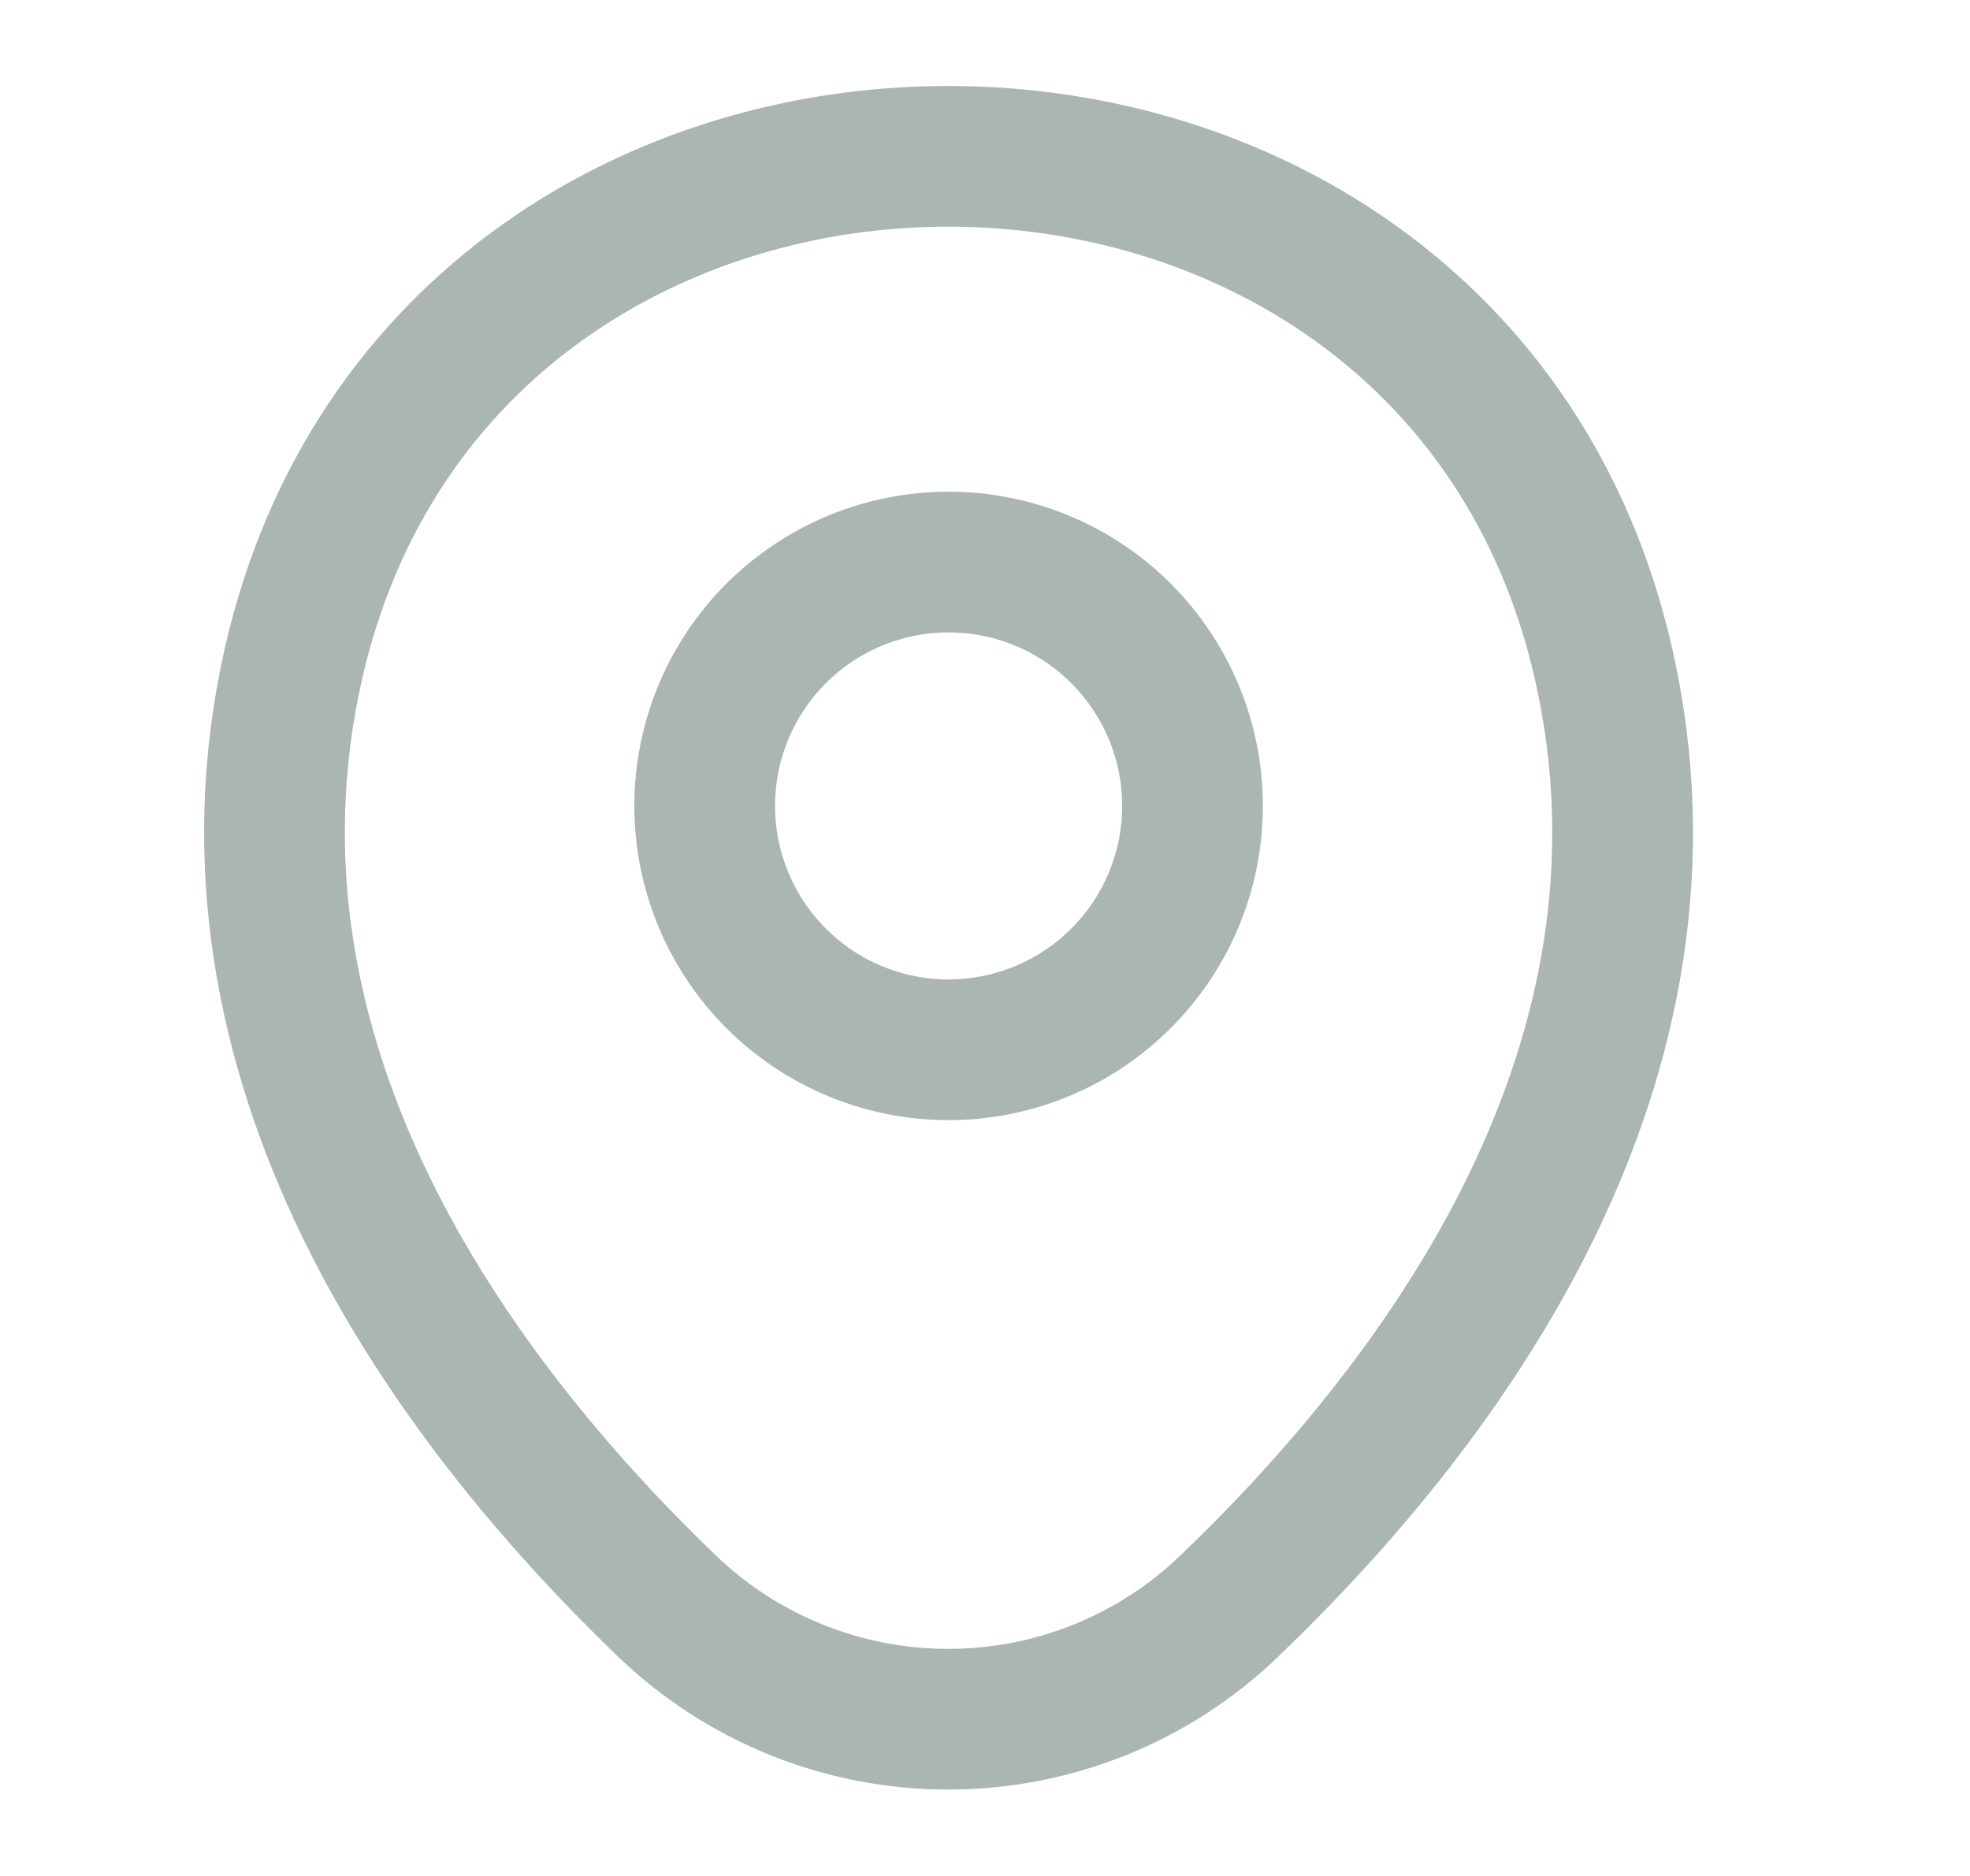<svg width="21" height="20" viewBox="0 0 21 20" fill="none" xmlns="http://www.w3.org/2000/svg">
<path d="M10.112 11.192C10.453 11.192 10.791 11.124 11.107 10.994C11.422 10.863 11.709 10.672 11.95 10.43C12.192 10.189 12.383 9.902 12.514 9.587C12.645 9.271 12.712 8.933 12.712 8.592C12.712 8.25 12.645 7.912 12.514 7.597C12.383 7.281 12.192 6.995 11.95 6.753C11.709 6.512 11.422 6.32 11.107 6.19C10.791 6.059 10.453 5.992 10.112 5.992C9.422 5.992 8.761 6.266 8.273 6.753C7.786 7.241 7.512 7.902 7.512 8.592C7.512 9.281 7.786 9.943 8.273 10.43C8.761 10.918 9.422 11.192 10.112 11.192Z" stroke="#AAB5B4" stroke-width="1.5"/>
<path d="M3.128 7.075C4.77 -0.142 15.461 -0.133 17.095 7.083C18.053 11.316 15.42 14.9 13.111 17.116C12.305 17.895 11.228 18.329 10.107 18.329C8.987 18.329 7.91 17.895 7.103 17.116C4.803 14.9 2.17 11.308 3.128 7.075Z" stroke="#AAB5B4" stroke-width="1.5"/>
</svg>
